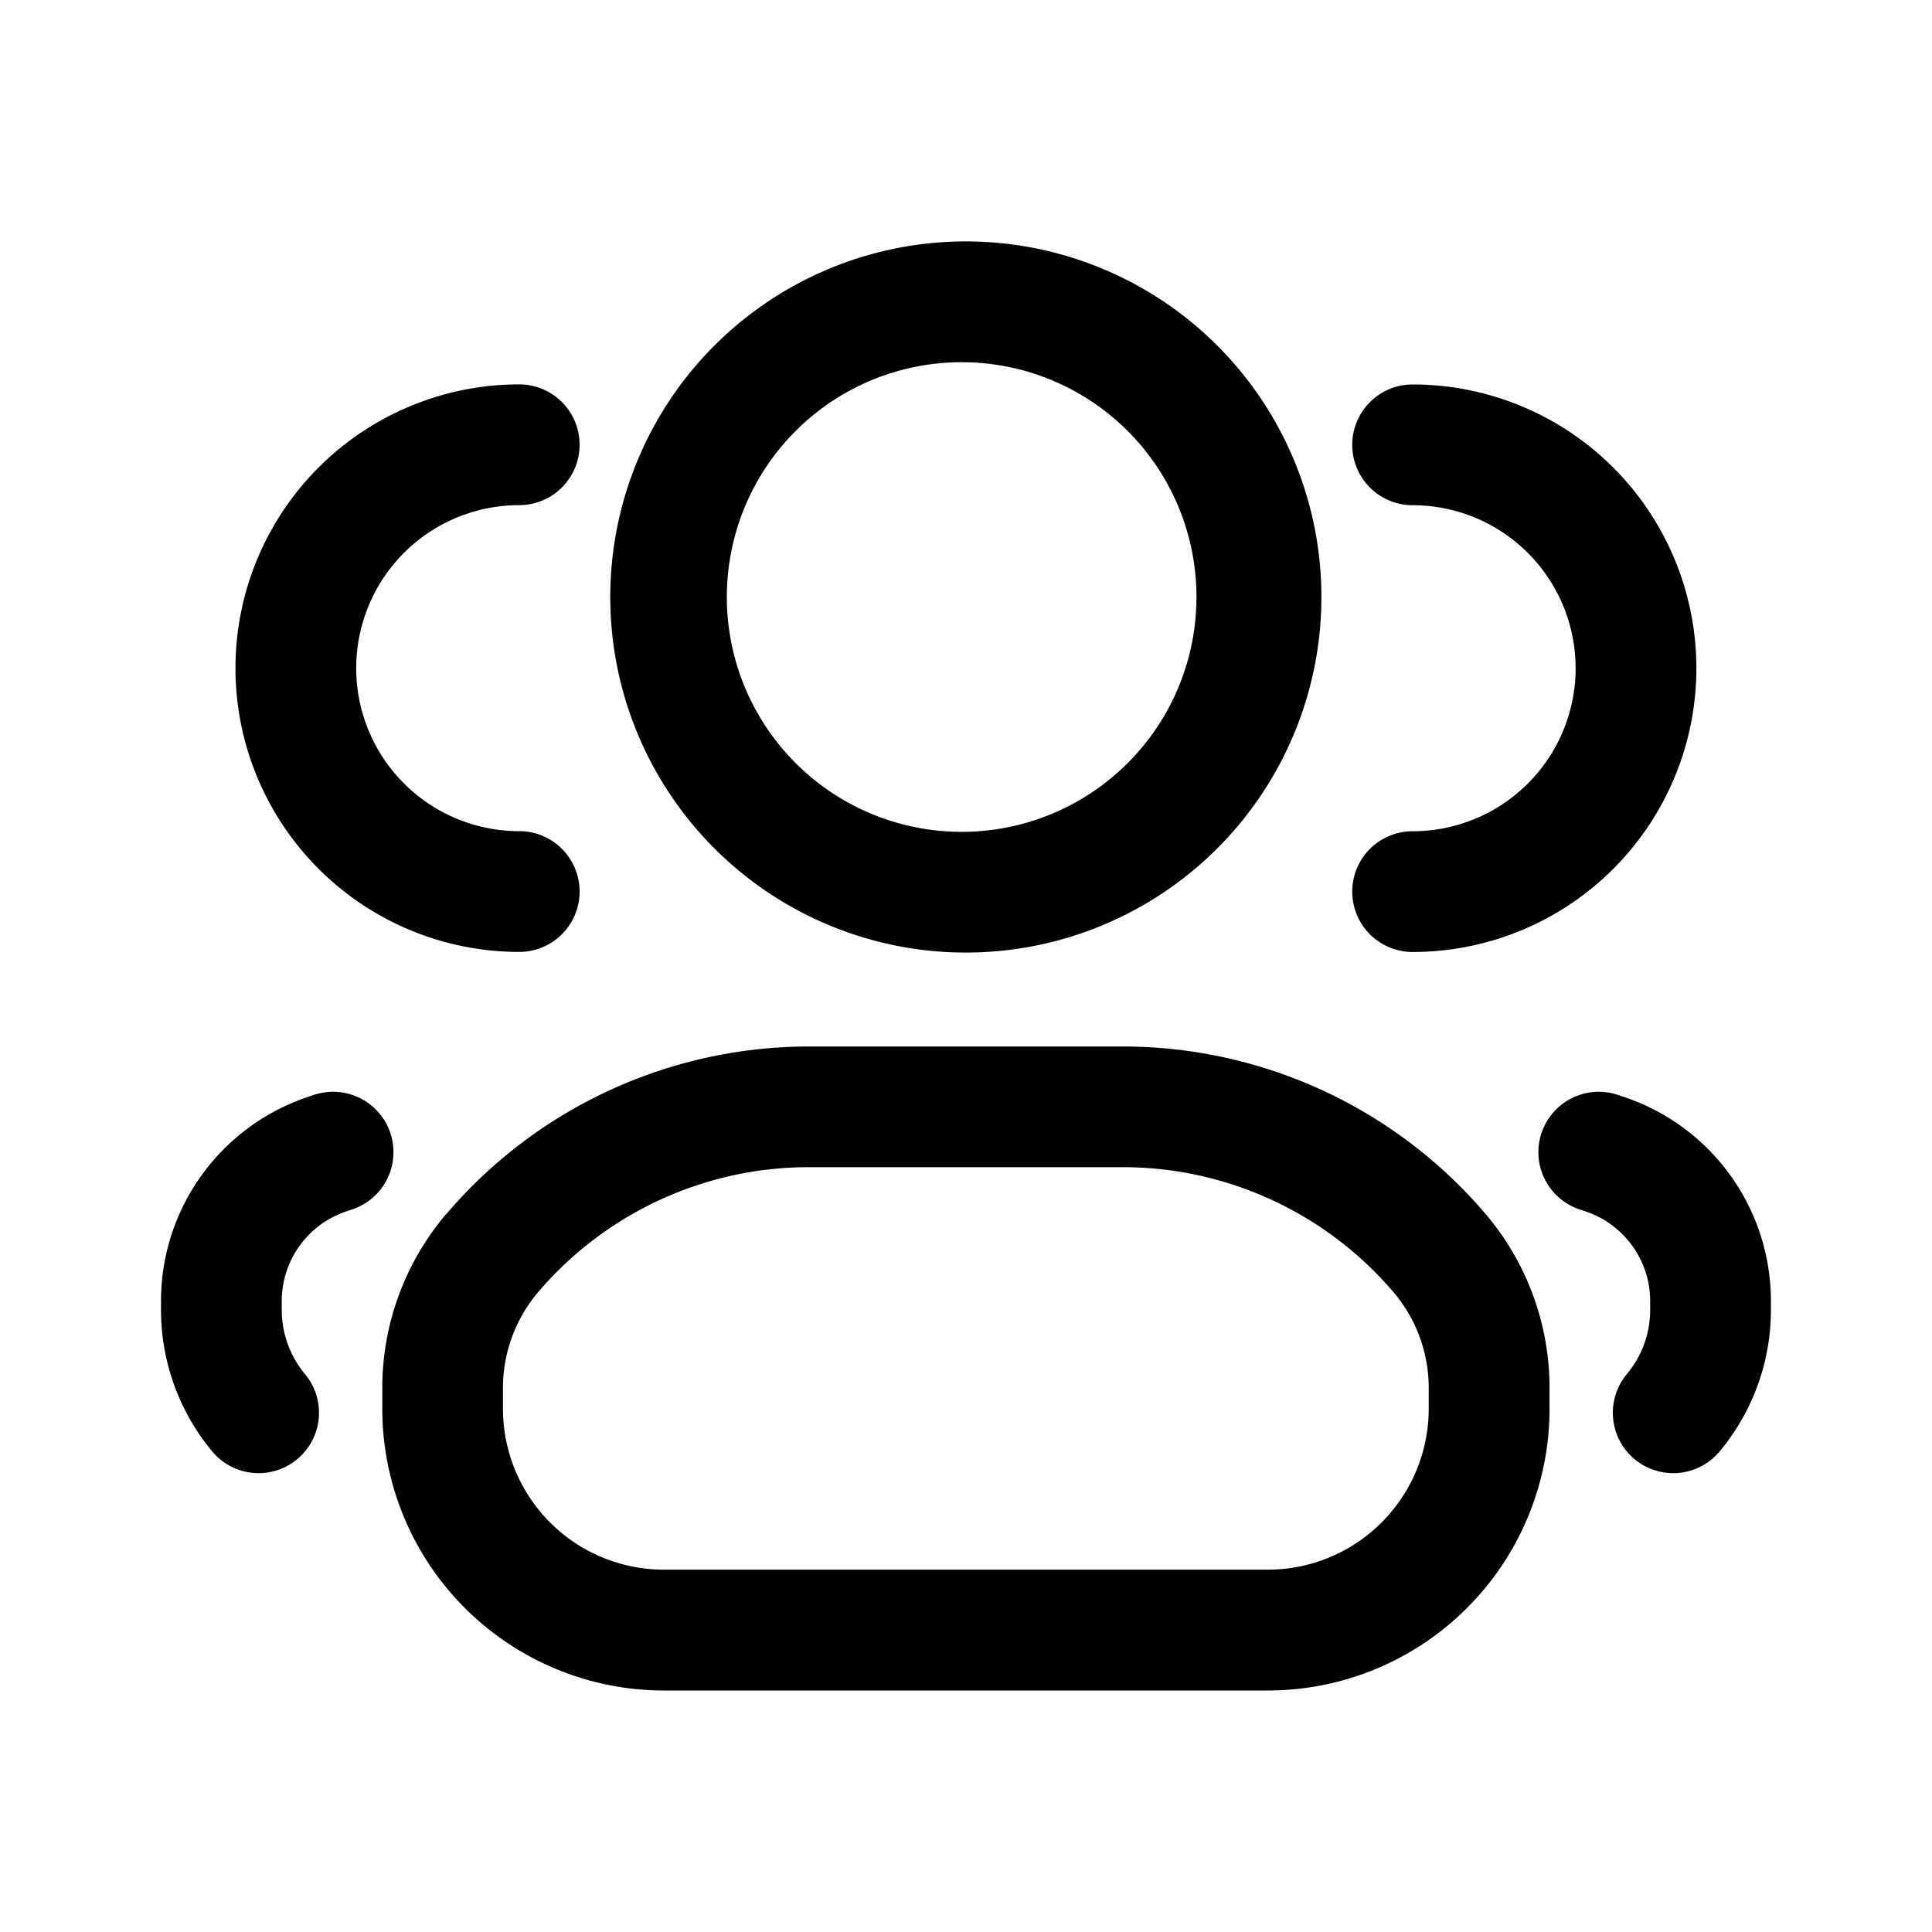 <svg xmlns="http://www.w3.org/2000/svg" width="24" height="24" fill="none" class="persona-icon" viewBox="0 0 24 24"><path fill="currentColor" fill-rule="evenodd" d="M4.849 14.075a.75.75 0 0 1-.474.949l-.072.024c-.48.16-.803.609-.803 1.115v.11c0 .29.102.573.289.797a.75.75 0 0 1-1.153.96A2.75 2.75 0 0 1 2 16.272v-.11c0-1.15.737-2.173 1.83-2.537l.07-.024a.75.75 0 0 1 .949.474M2.925 8.3A3.525 3.525 0 0 1 6.45 4.775a.75.75 0 1 1 0 1.5 2.025 2.025 0 1 0 0 4.05.75.75 0 0 1 0 1.5A3.525 3.525 0 0 1 2.925 8.3m2.624 6.776A5.92 5.92 0 0 1 10.05 13h3.899a5.92 5.92 0 0 1 4.502 2.076c.515.604.798 1.372.798 2.165v.259a3.5 3.5 0 0 1-3.5 3.5h-7.5a3.5 3.5 0 0 1-3.5-3.5v-.259c0-.793.283-1.561.798-2.165m2.034-7.66a4.417 4.417 0 1 1 8.834 0 4.417 4.417 0 0 1-8.834 0m9.217-1.89a.75.75 0 0 1 .75-.75 3.525 3.525 0 1 1 0 7.05.75.75 0 0 1 0-1.5 2.025 2.025 0 1 0 0-4.05.75.75 0 0 1-.75-.75m2.351 8.55a.75.75 0 0 1 .949-.475l.071.024a2.675 2.675 0 0 1 1.83 2.538v.11c0 .642-.226 1.264-.637 1.757a.75.75 0 0 1-1.153-.96c.187-.224.29-.506.29-.797v-.11c0-.506-.325-.955-.804-1.115l.237-.712-.237.712-.072-.024a.75.75 0 0 1-.474-.949m-9.1.424a4.42 4.42 0 0 0-3.362 1.55c-.283.332-.439.755-.439 1.191v.259a2 2 0 0 0 2 2h7.5a2 2 0 0 0 2-2v-.259c0-.436-.156-.859-.44-1.191a4.42 4.42 0 0 0-3.36-1.55zM12 4.5a2.917 2.917 0 1 0 0 5.833A2.917 2.917 0 0 0 12 4.5" clip-rule="evenodd"/></svg>